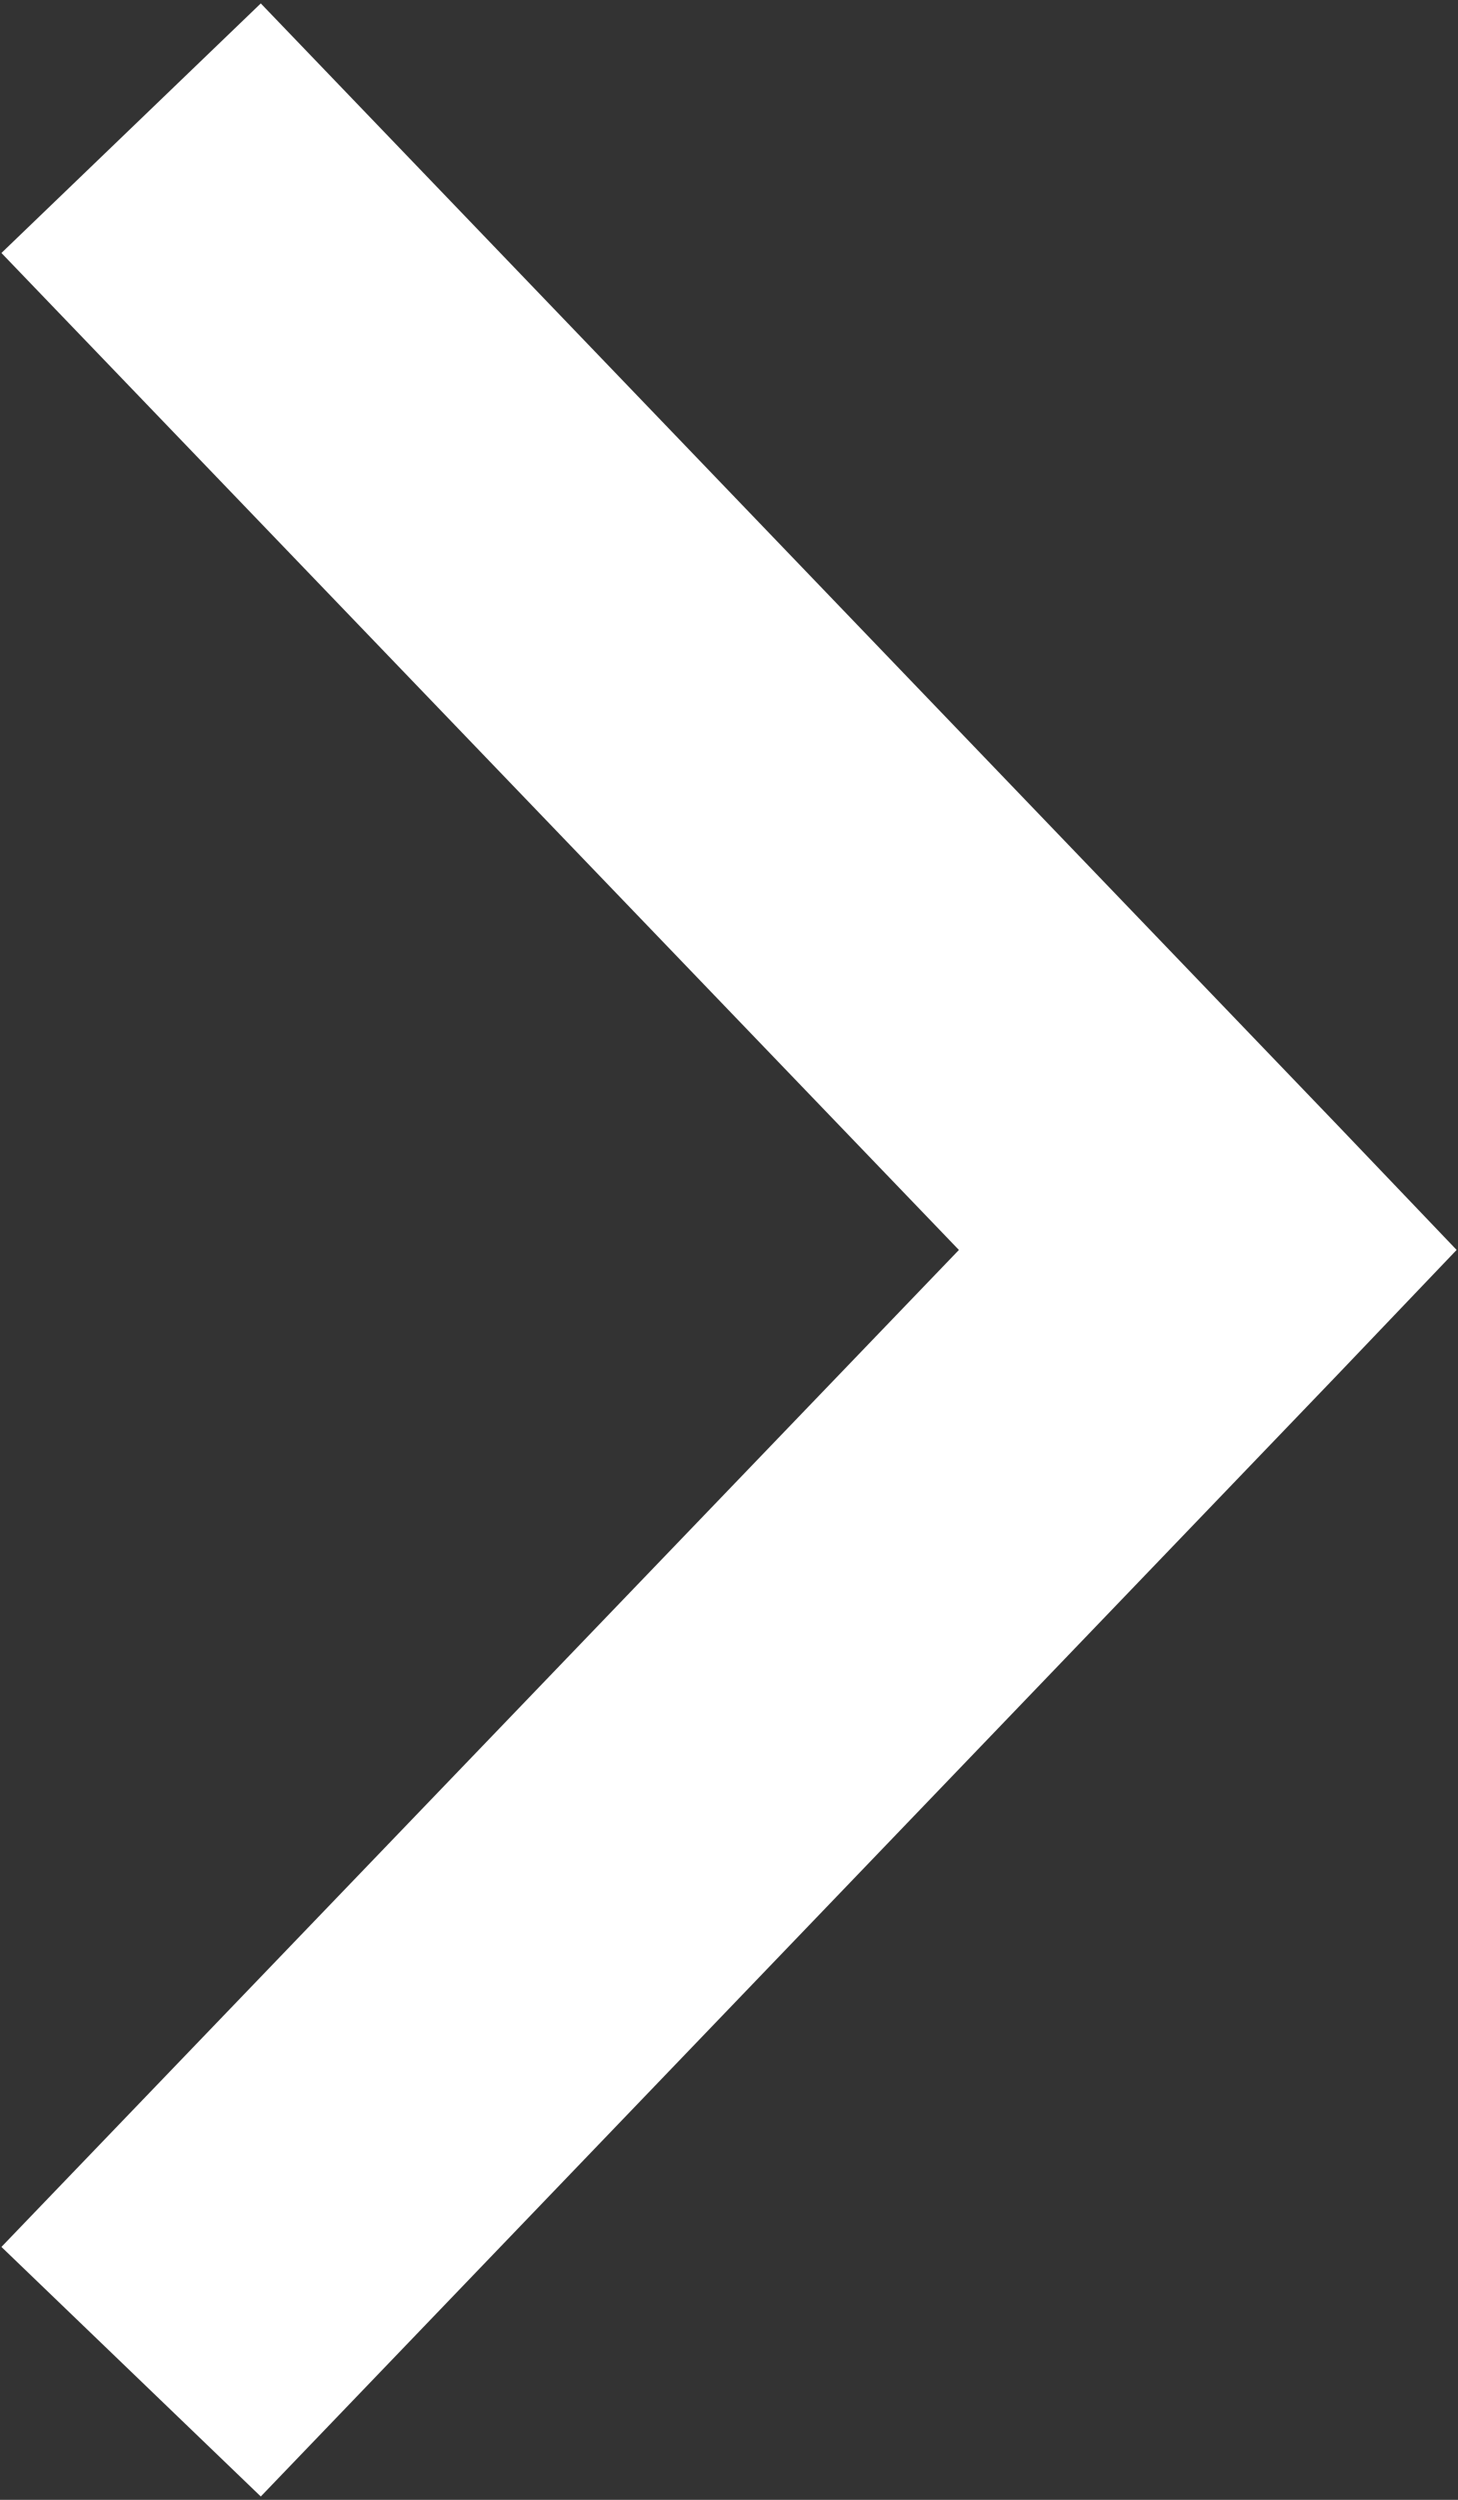 <svg width="182" height="312" viewBox="0 0 182 312" fill="none" xmlns="http://www.w3.org/2000/svg">
<rect x="0" y="0" width="182" height="312" fill="#333333" stroke="none"/>
<path d="M181.829 156.001L166.954 140.427L32.554 0.427L0.179 31.575L119.699 156.005L0.179 280.435L32.554 311.583L166.954 171.583L181.829 156.001Z" fill="white"/>
</svg>
